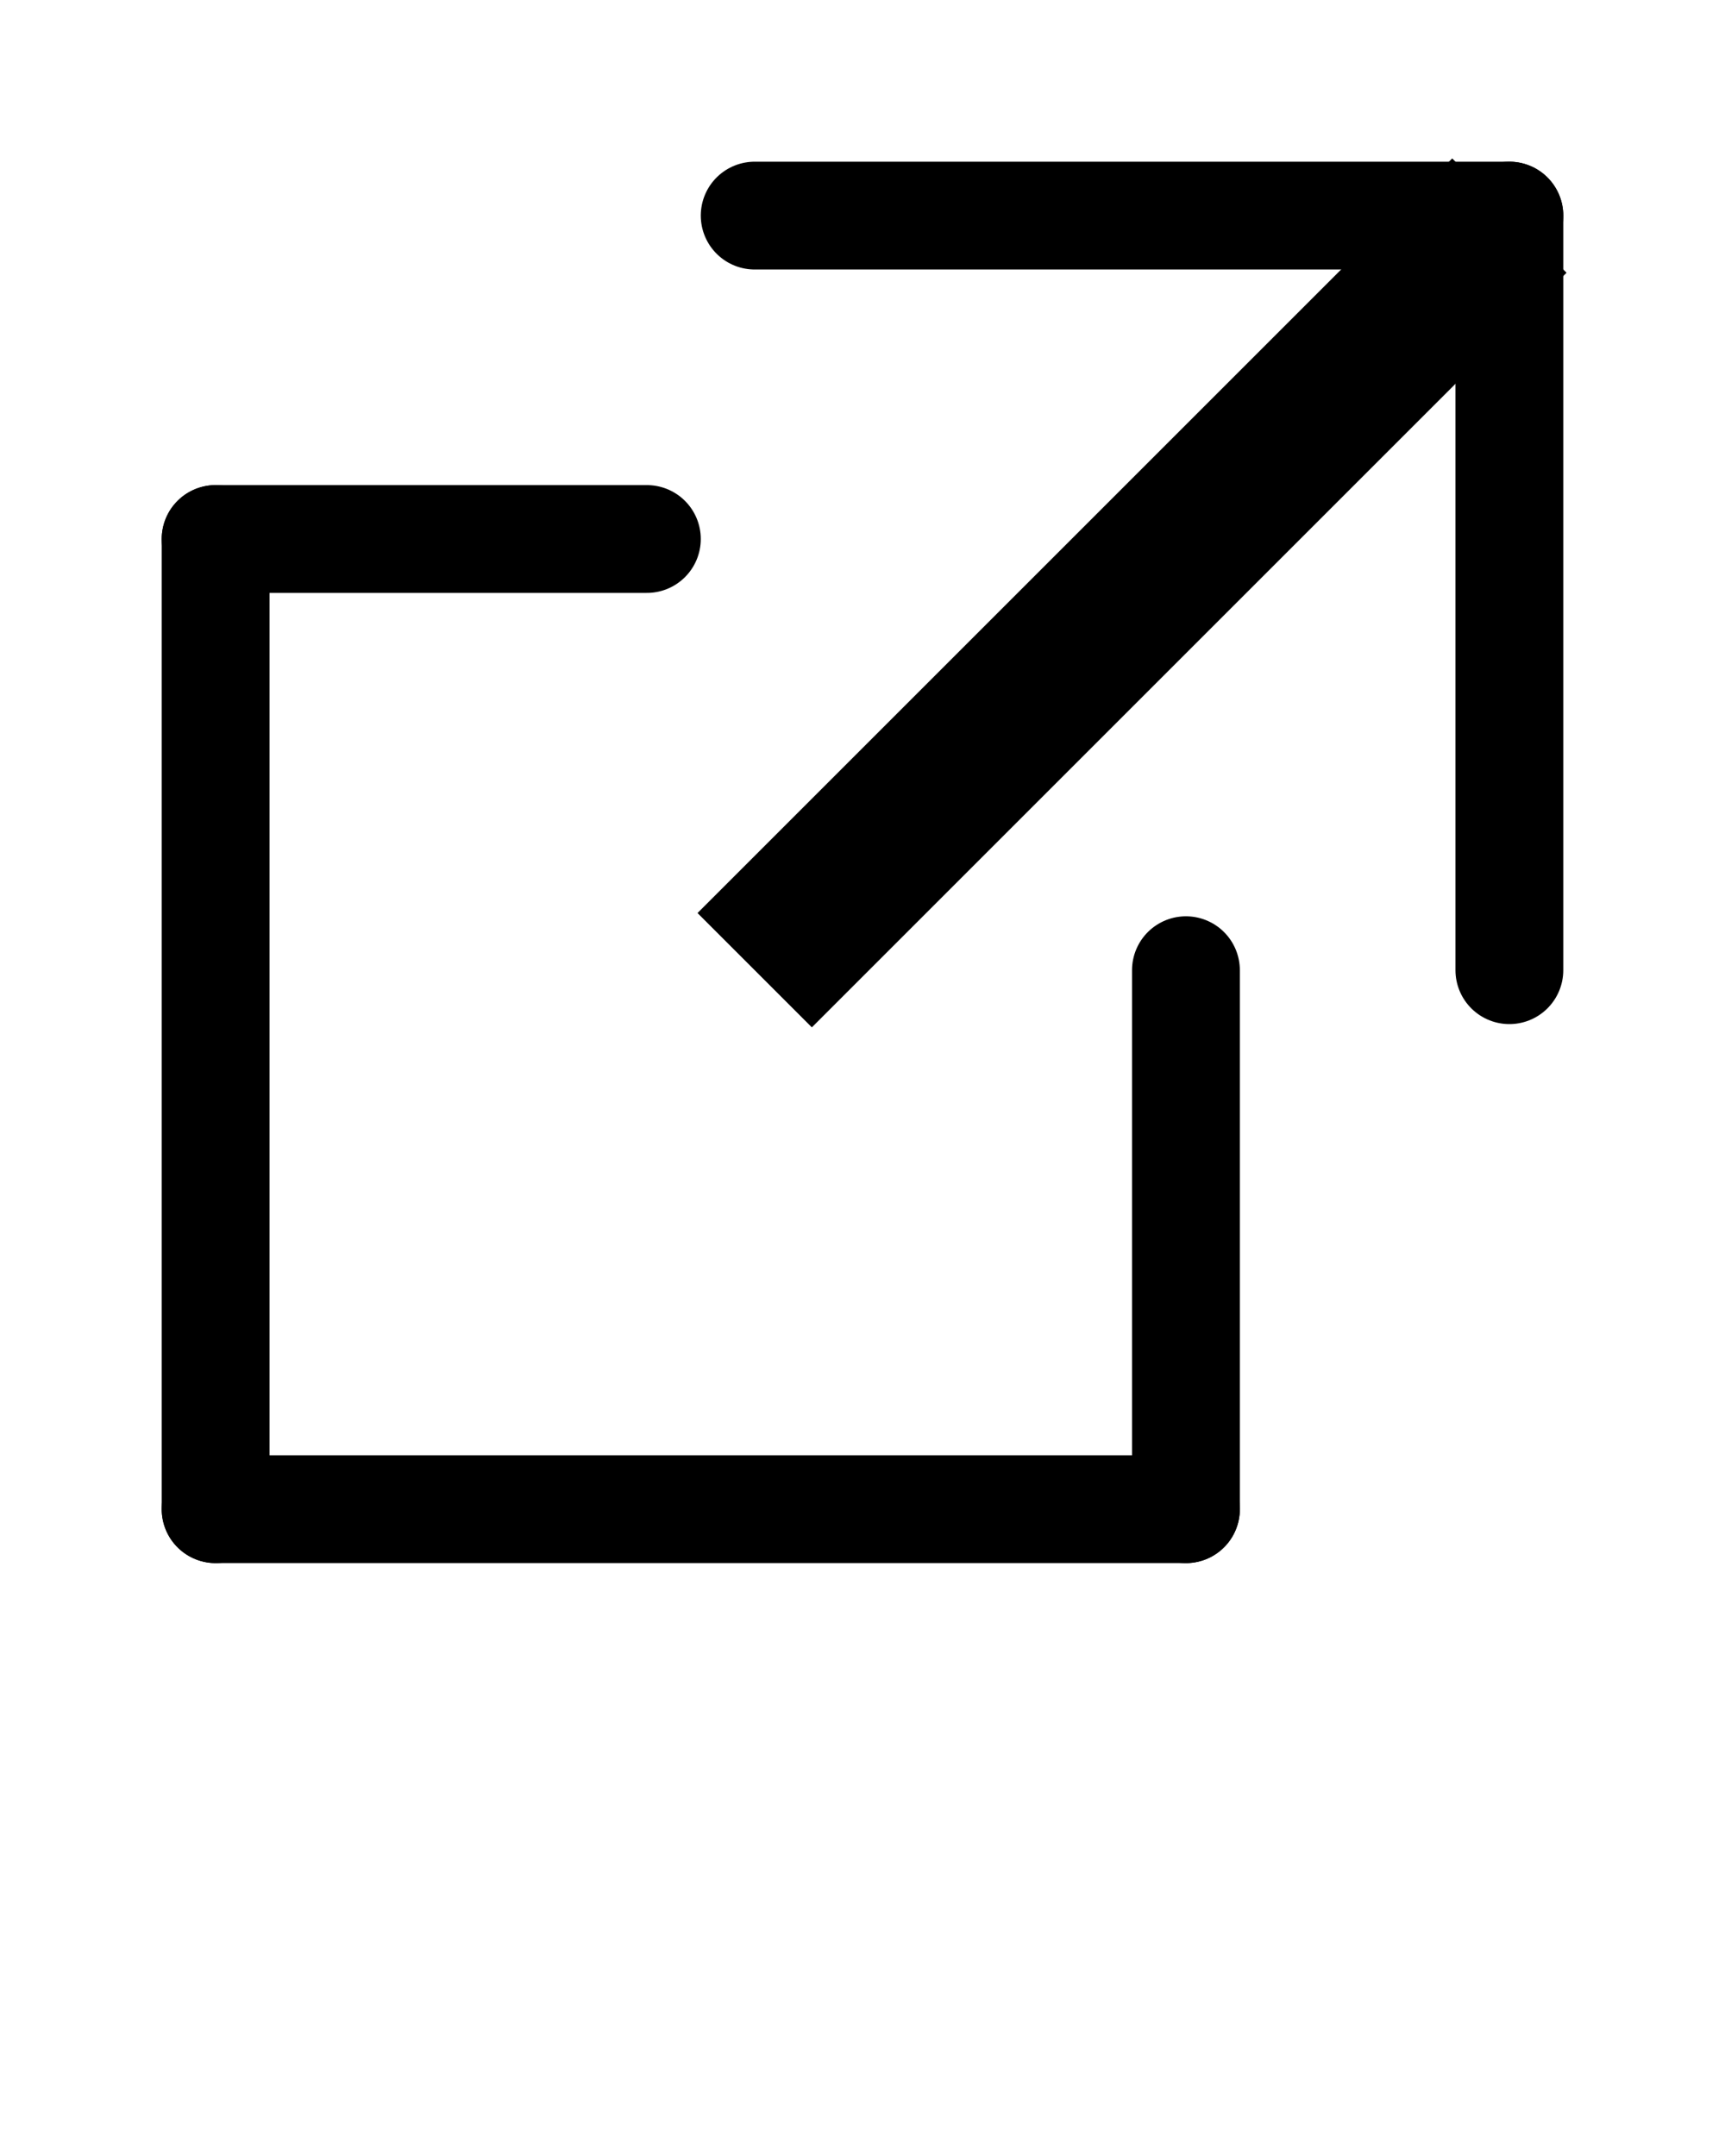 <svg xmlns="http://www.w3.org/2000/svg" viewBox="0 0 16 20">
    <g stroke="currentColor" stroke-width="1">
	    <line x1="2" y1="5" x2="2" y2="14" stroke-linecap="round"/>
		<line x1="11" y1="9" x2="11" y2="14" stroke-linecap="round"/>
		<line x1="2" y1="14" x2="11" y2="14" stroke-linecap="round"/>
		<line x1="2" y1="5" x2="6" y2="5" stroke-linecap="round"/>
		<line x1="7" y1="2" x2="14" y2="2" stroke-linecap="round"/>
		<line x1="14" y1="2" x2="14" y2="9" stroke-linecap="round"/>
		<line x1="7" y1="9" x2="14" y2="2" style="stroke-width:1.5" />
	</g>
</svg>
